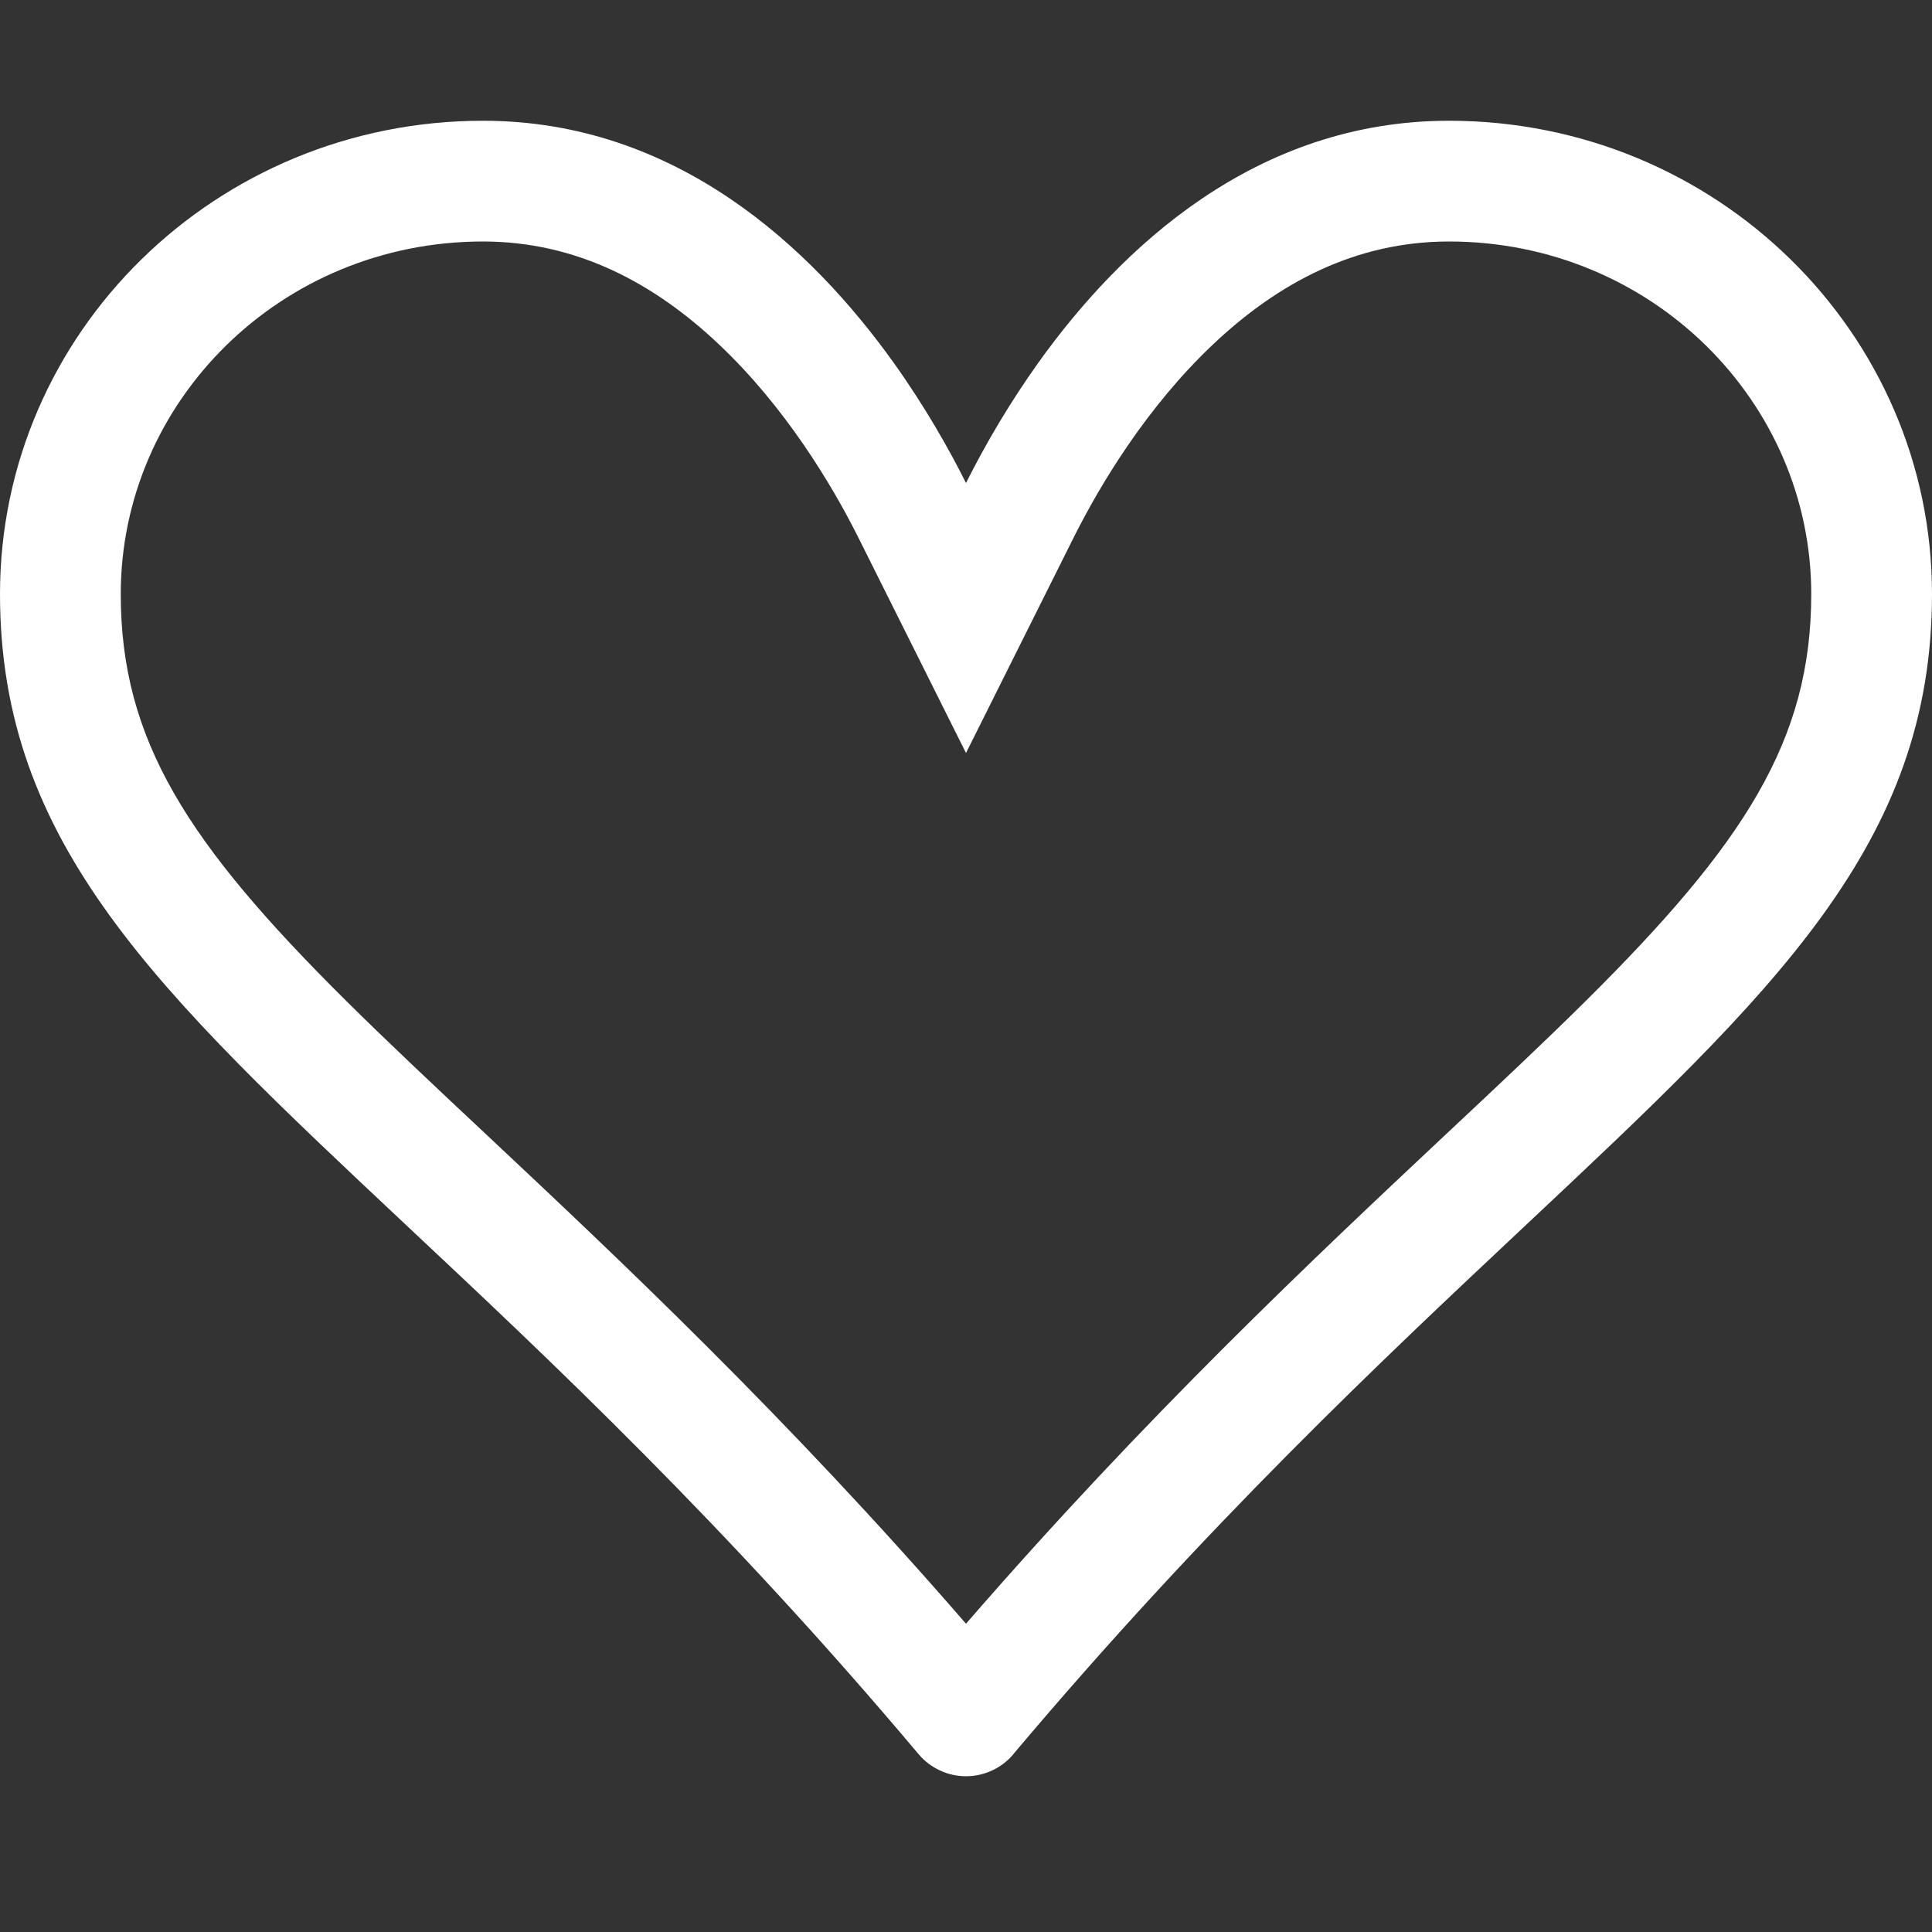 <svg width="16" height="16" viewBox="0 0 16 16" fill="none" xmlns="http://www.w3.org/2000/svg">
<rect x="0" y="0" width="16" height="16" fill="#333333" stroke="none"/>
<path fill-rule="evenodd" clip-rule="evenodd" d="M8 6.236L8.894 4.447C9.116 4.004 9.501 3.367 10.046 2.852C10.582 2.345 11.224 2 12 2C13.676 2 15 3.326 15 4.92C15 6.131 14.446 6.986 13.132 8.29C12.795 8.624 12.411 8.985 11.986 9.383C10.878 10.423 9.5 11.717 8 13.447C6.5 11.717 5.122 10.423 4.014 9.383C3.589 8.985 3.204 8.623 2.868 8.29C1.554 6.986 1 6.131 1 4.92C1 3.326 2.324 2 4 2C4.776 2 5.418 2.345 5.954 2.852C6.499 3.367 6.884 4.004 7.106 4.447L8 6.236ZM8.392 14.528C8.344 14.585 8.284 14.631 8.216 14.662C8.148 14.694 8.075 14.71 8 14.71C7.925 14.71 7.852 14.694 7.784 14.662C7.716 14.631 7.656 14.585 7.608 14.528C6.007 12.626 4.558 11.266 3.365 10.147C1.3 8.208 0 6.989 0 4.92C0 2.755 1.79 1 4 1C5.6 1 6.719 2.05 7.404 3.008C7.664 3.373 7.862 3.724 8 4C8.173 3.655 8.372 3.323 8.596 3.008C9.281 2.049 10.4 1 12 1C14.21 1 16 2.755 16 4.92C16 6.989 14.7 8.208 12.635 10.147C11.442 11.267 9.993 12.627 8.392 14.527V14.528Z" fill="white"/>
</svg>
